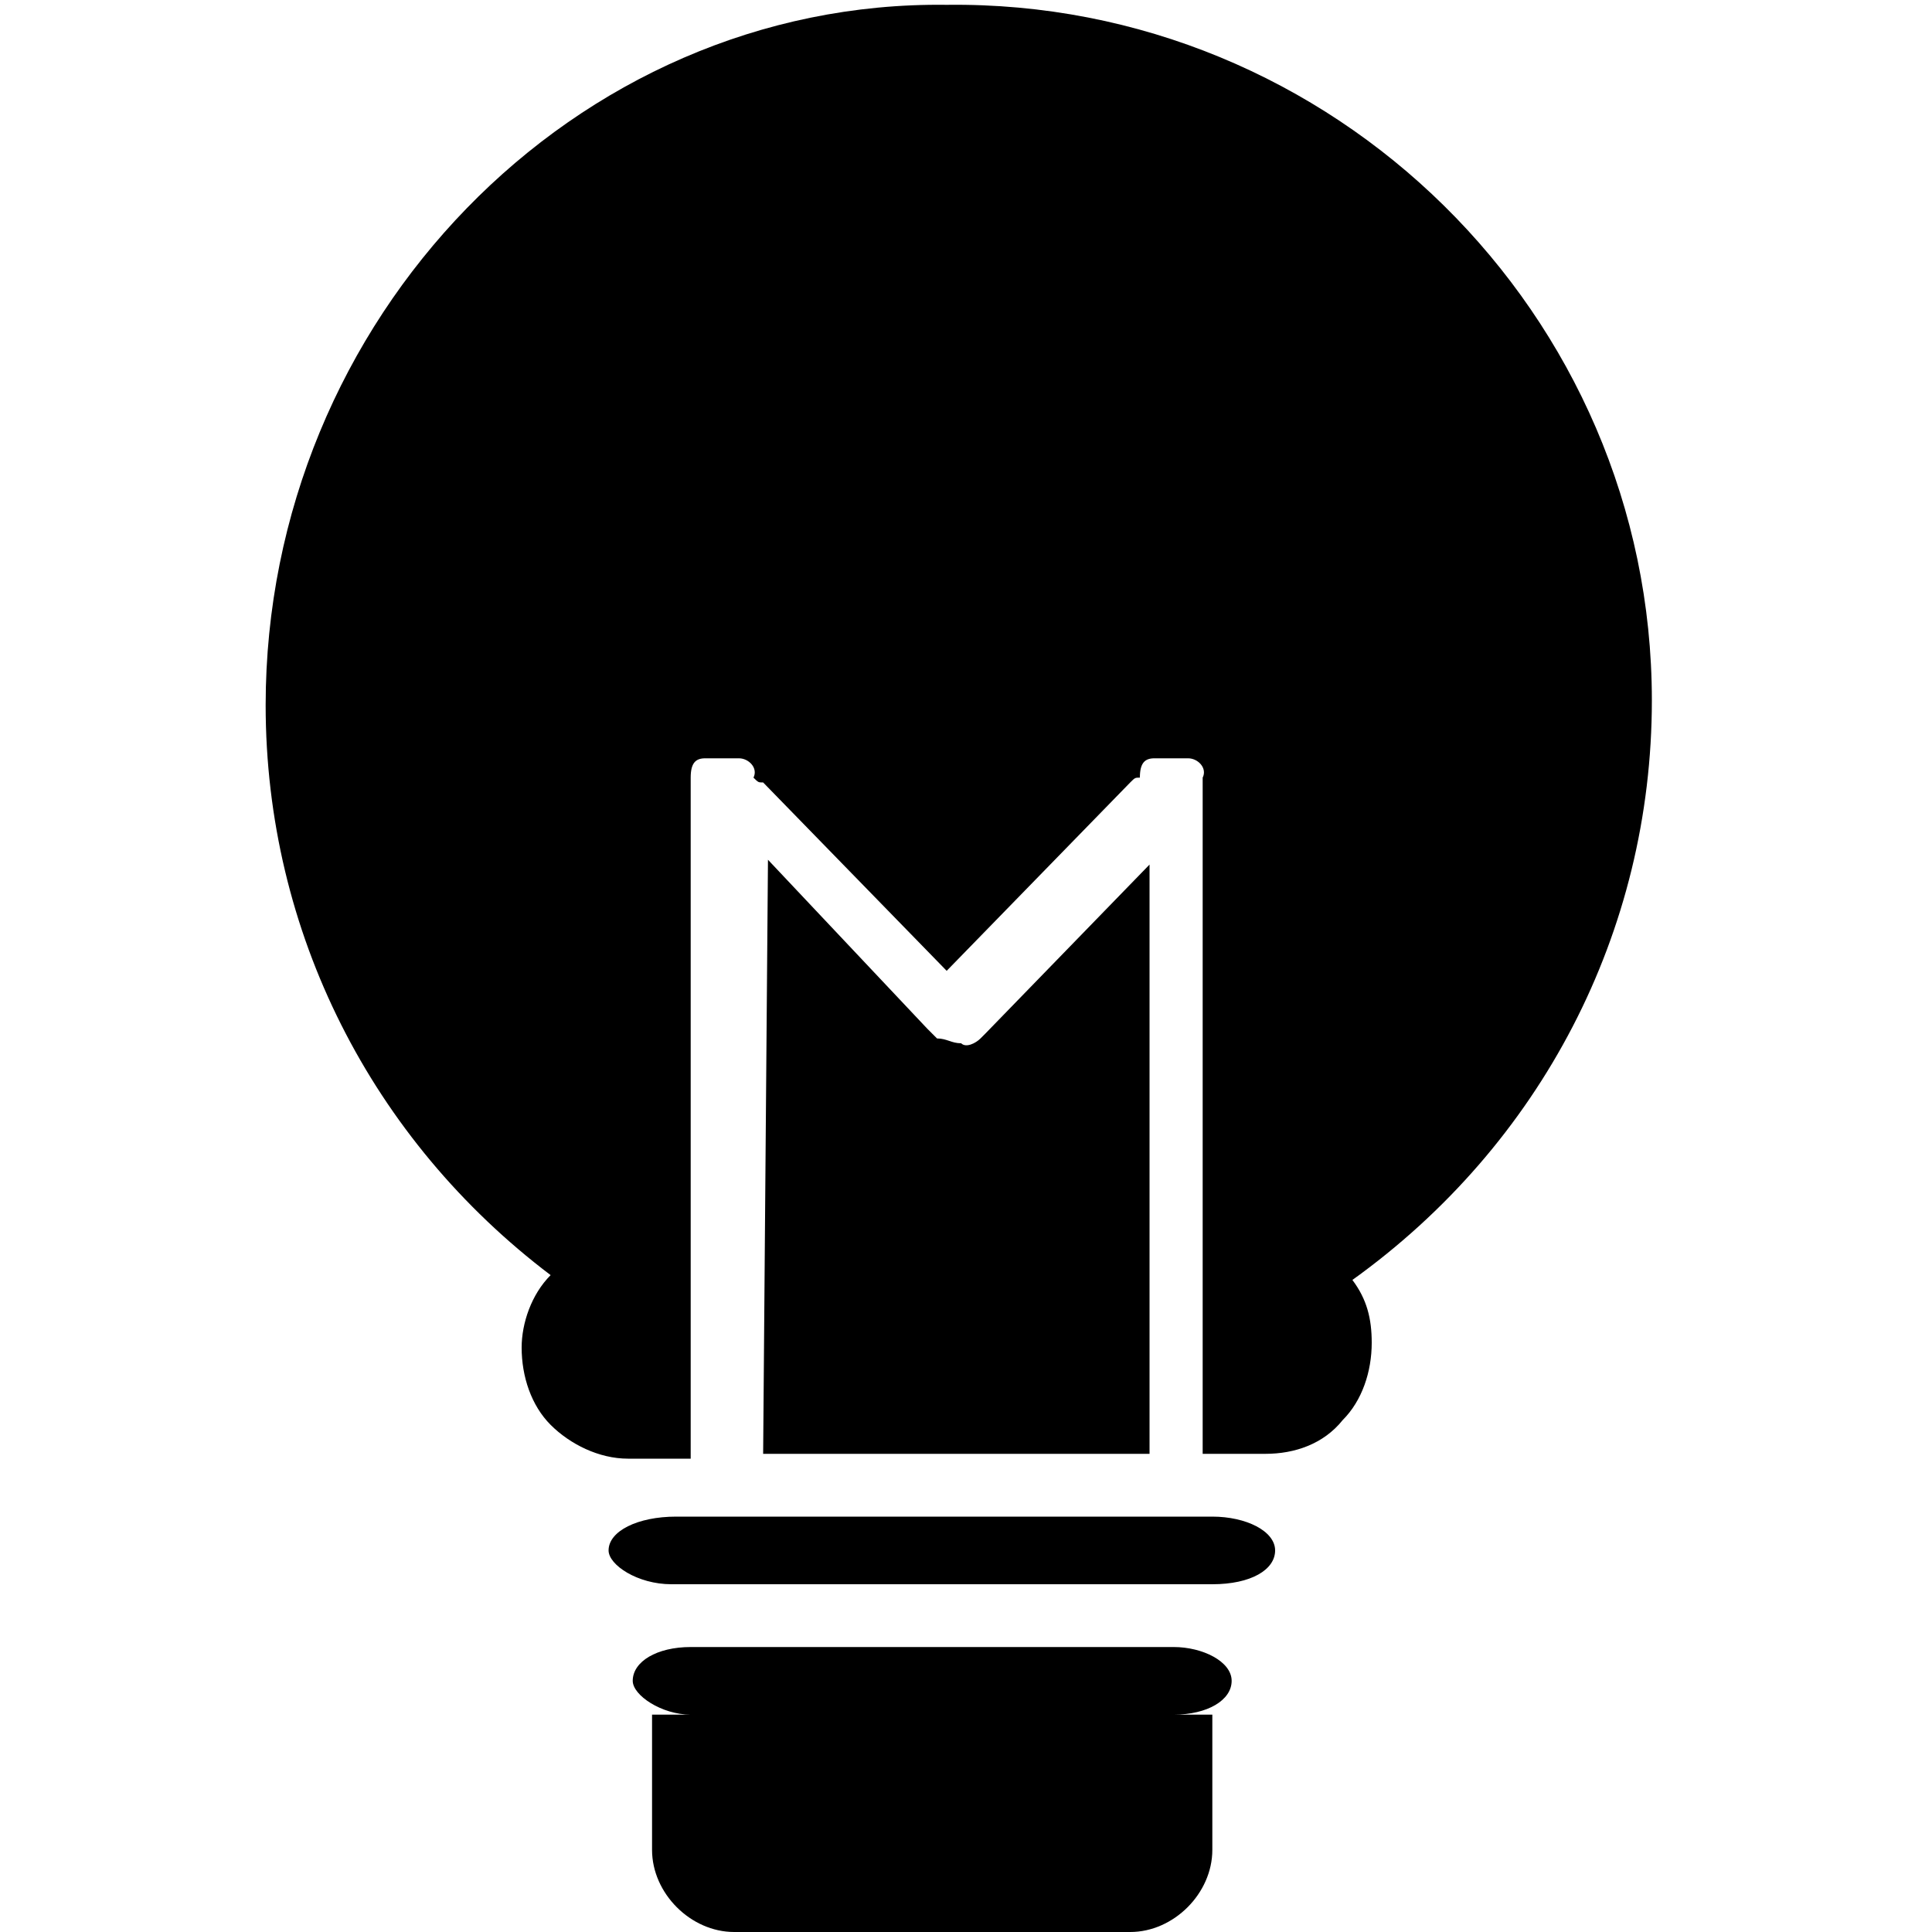 <svg version="1.1" viewBox="0 0 40 40" xmlns="http://www.w3.org/2000/svg" fill="currentColor">
	<path d="M15.8,30.1h8V17.9l-3.4,3.5l-0.1,0.1c0,0,0,0,0,0c0,0,0,0,0,0c-0.1,0.1-0.3,0.2-0.4,0.1c-0.2,0-0.3-0.1-0.5-0.1l-0.1-0.1 l-0.1-0.1l-3.3-3.5L15.8,30.1L15.8,30.1z M5.5,14.6c0,4.7,2.2,9,5.9,11.8c-0.4,0.4-0.6,1-0.6,1.5c0,0.6,0.2,1.2,0.6,1.6 s1,0.7,1.6,0.7h1.3V16.1c0-0.3,0.1-0.4,0.3-0.4h0.7c0.2,0,0.4,0.2,0.3,0.4l0,0c0.1,0.1,0.1,0.1,0.2,0.1l3.8,3.9l3.8-3.9 c0.1-0.1,0.1-0.1,0.2-0.1l0,0c0-0.3,0.1-0.4,0.3-0.4h0.7c0.2,0,0.4,0.2,0.3,0.4v14h1.3c0.6,0,1.2-0.2,1.6-0.7 c0.4-0.4,0.6-1,0.6-1.6c0-0.5-0.1-0.9-0.4-1.3c3.9-2.8,6.2-7.2,6.2-12c0-8-6.6-14.5-14.6-14.4C11.9,0,5.5,6.6,5.5,14.6L5.5,14.6z M12.6,32.1c0,0.3,0.6,0.7,1.3,0.7h11.2c0.8,0,1.3-0.3,1.3-0.7c0-0.4-0.6-0.7-1.3-0.7H14C13.2,31.4,12.6,31.7,12.6,32.1L12.6,32.1z M13.1,34.8c0,0.3,0.6,0.7,1.2,0.7h-0.8v2.8c0,0.9,0.8,1.7,1.7,1.7h8.2c0.9,0,1.7-0.8,1.7-1.7v-2.8h-0.8c0.7,0,1.2-0.3,1.2-0.7 c0-0.4-0.6-0.7-1.2-0.7H14.3C13.6,34.1,13.1,34.4,13.1,34.8L13.1,34.8 Z"/>
</svg>

